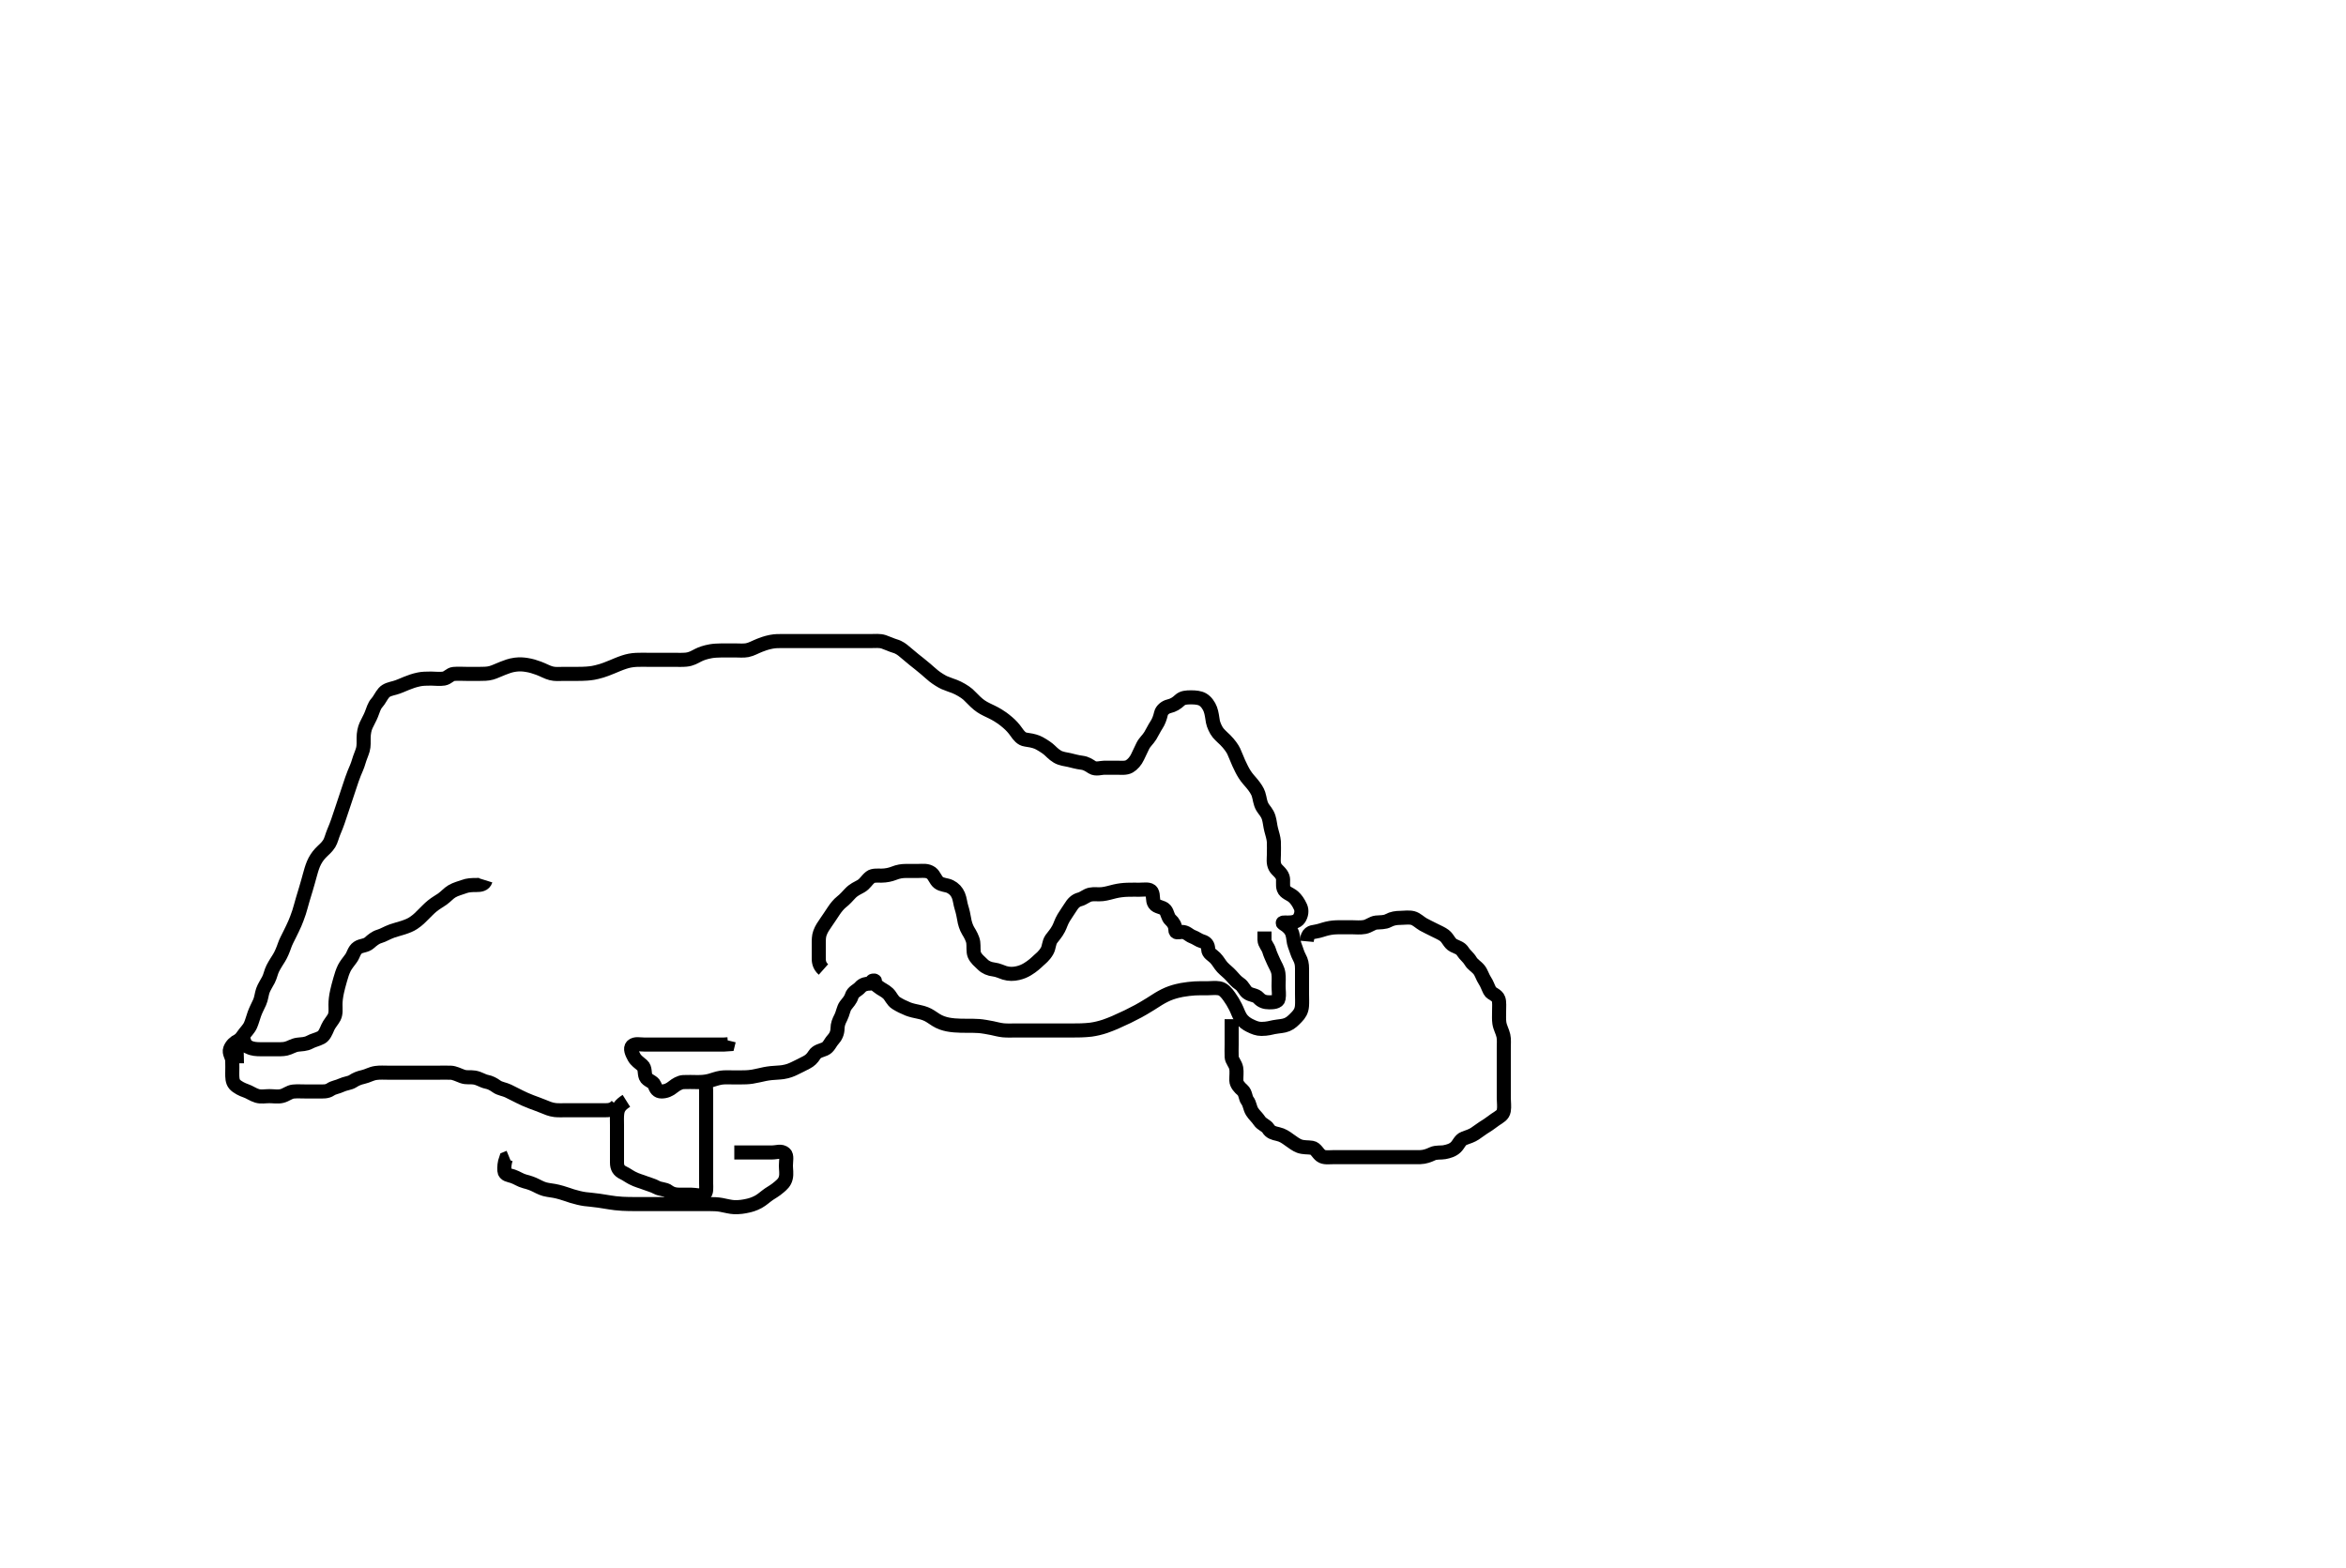 <svg width="500" height="334.262" xmlns="http://www.w3.org/2000/svg" xmlns:svg="http://www.w3.org/2000/svg" xmlns:xlink="http://www.w3.org/1999/xlink">
 <!-- Created with SVG-edit - http://svg-edit.googlecode.com/ -->
 <g display="inline" class="layer">
  <title>Layer 1</title>
  <path t="0,88,105,136,154,155,155,171,171,187,187,206,206,221,239,256,256,271,271,271,288,288,305,319,320,336,337,337,337,354,376,376,377,421,421,421,421,421,438,438,438,438,455,455,455,455,471,471,471,471,487,487,487,505,505,521,521,538,538,556,556,570,570,570,570,587,588,588,603,604,604,604,620,621,621,638,638,638,655,671,671,687,687,703,704,719,737,738,759,759,759,771,788,788,804,821,837,837,855,855,871,871,887,887,887,903,904,904,920,943,955,970,988,1005,1005,1036,1037,1055,1055,1055,1070,1071,1071,1087,1087,1087,1104,1104,1104,1119,1138,1138,1138,1154,1155,1155,1170,1171,1189,1189,1204,1204,1221,1221,1254,1254,1254,1254,1254,1254,1271,1271,1271,1271,1272,1272,1287,1287,1287,1287,1305,1305,1305,1319,1320,1320,1338,1338,1338,1354,1355,1355,1370,1370,1388,1388,1388,1404,1405,1405,1405,1420,1421,1438,1438,1454,1455,1471,1471,1487,1487,1487,1505,1505,1506,1520,1521,1521,1537,1538,1538,1538,1538,1538,1554,1555,1555,1555,1555,1570,1571,1571,1587,1588,1588,1607,1607,1620,1621,1638,1638,1653,1654,1671,1671,1671,1687,1687,1687,1687,1687,1703,1704,1704,1704,1704,1720,1721,1721,1721,1721,1721,1738,1738,1738,1738,1738,1754,1755,1755,1755,1771,1771,1771,1772,1791,1791,1791,1804,1804,1821,1838,1838,1855,1856,1856,1870,1871,1871,1871,1887,1887,1904,1905,1905,1905,1919,1936,1955,1970,1987,2005,2005,2021,2021,2038,2054,2105,2120,2121,2138,2155,2171,2171,2188,2206,2207,2237,2237,2255,2271,2271,2271,2287,2287,2311,2311,2320,2320,2336,2354,2355,2371,2447,2471,2471,2471,2487,2487,2487,2504,2505,2505,2520,2521,2521,2521,2521,2537,2538,2538,2538,2554,2555,2570,2571,2571,2587,2588,2588,2605,2605,2605,2619,2620,2636,2637,2637,2655,2655,2670,2671,2671,2687,2687,2703,2704,2719,2720,2737,2754,2755,2771,2787,2788,2804,2805,2820,2883,4080,4080,4081,4111,4112,4138,4139,4171,4263,4263,4351,4404,4421,4421,4421,4438,4472,4506,4506,4539,4539,4564,4589,4591,4608,4638,4638,4672,4689,4725,4761,4762,4805,4805,4838,4839,4875,4875,4875,4959,4961,4961,4988,4988,4988,5020,5020,5020,5063,5064,5064,5117,5117,5118,5155,5155,5155,5155,5172,5172,5207,5237,5237,5238,5283,5283,5284,5284,5320,5320,5330,5330,5330,5377,5377,5377,5378,5378,5378,5422,5422,5423,5423,5423,5424,5424,5454,5455,5456,5456,5457,5457,5488,5489,5489,5489,5490,5491,5520,5520,5521,5521,5521,5522,5522,5537,5538,5538,5538,5553,5554,5576,5576,5605,5605,5638,5638,5639,5639,5670,5670,5671,5672,5704,5704,5704,5705,5722,5722,5723,5738,5738,5756,5756,5757,5788,5788,5820,5820,5820,5820,5855,5856,6208,6237,6266,6266,6320,6355,6381,6488,6489,6551,6616,6616,6647,6687,6703,6704,6719,6737,6755,6788,6789,6805,6820,6872,6873,6920,6937,6988,7005,7005,7028,7054,7055,7070,7105,7138,7138,7138,7171,7171,7204,7205,7206,7237,7237,7238,7238,7254,7255,7255,7288,7289,7290,7292,7330,7330,7363,7404,7404,7431,7432,7432,7471,7504,7504,7537,7538,7571,7571,7621,7621,7644,7645,7704,8664,8688,8720,8754,8788,8821,8867,8868,8912,8937,8984,9057,9080,9121,9121,9138,9138,9216,9217,9218,9242,9242,9270,9337,9353,9392,9453,9453,9471,9495,9520,9553,9571,9603,9637,9670,9670,9928,9978" d="M50.5,226.631C50.5,224.931 50.356,224.013 50.542,223.089C50.708,222.262 51.193,221.614 51.685,220.882C52.312,219.949 52.992,219.381 53.379,218.531C53.714,217.792 53.897,216.996 54.216,216.115C54.518,215.281 54.927,214.512 55.333,213.631C55.687,212.865 55.765,211.856 56.021,211.131C56.281,210.392 56.874,209.492 57.215,208.834C57.626,208.039 57.76,207.131 58.147,206.384C58.633,205.446 59.153,204.685 59.479,204.152C59.937,203.404 60.337,202.424 60.667,201.464C60.909,200.759 61.264,200.113 61.821,198.988C62.154,198.317 62.508,197.593 62.847,196.822C63.02,196.43 63.49,195.235 63.743,194.435C63.99,193.655 64.187,192.886 64.5,191.798C64.792,190.781 65.004,190.132 65.2,189.478C65.609,188.112 65.797,187.382 66,186.652C66.197,185.94 66.465,184.951 66.8,184.15C67.163,183.281 67.681,182.497 68.257,181.878C68.959,181.124 69.589,180.711 70.167,179.798C70.56,179.175 70.787,178.145 71.111,177.384C71.502,176.465 71.804,175.675 72,175.11C72.306,174.231 72.6,173.331 72.9,172.431C73.1,171.831 73.5,170.631 73.7,170.031C74,169.131 74.298,168.23 74.6,167.331C74.898,166.441 75.079,165.859 75.5,164.798C75.782,164.087 76.18,163.304 76.475,162.256C76.695,161.472 77.079,160.658 77.333,159.798C77.562,159.024 77.496,157.978 77.5,157.284C77.505,156.256 77.704,155.302 78.021,154.61C78.475,153.619 78.841,153.055 79.143,152.288C79.536,151.289 79.766,150.414 80.301,149.831C80.87,149.212 81.238,148.308 81.833,147.631C82.386,147.001 83.339,146.819 84.125,146.606C84.994,146.37 85.739,146.001 86.667,145.631C87.446,145.319 88.263,145.016 89.333,144.798C90.032,144.655 90.838,144.633 91.864,144.631C92.8,144.629 93.713,144.78 94.6,144.631C95.453,144.487 95.937,143.701 96.685,143.642C97.753,143.557 98.555,143.631 99.553,143.631C100.187,143.631 101.199,143.634 102.167,143.631C102.986,143.629 103.906,143.634 104.7,143.409C105.541,143.172 106.177,142.809 107.183,142.432C107.973,142.136 108.712,141.813 109.839,141.667C110.814,141.54 111.546,141.62 112.187,141.716C113.193,141.867 114.007,142.132 114.816,142.432C115.823,142.806 116.622,143.293 117.479,143.509C118.364,143.734 119.157,143.631 120.101,143.631C121.114,143.631 121.808,143.634 123,143.631C123.757,143.629 124.619,143.609 125.083,143.568C126.073,143.481 126.607,143.439 128.221,142.967C128.788,142.801 129.347,142.58 130.458,142.131C131.004,141.91 132.033,141.448 133,141.131C133.835,140.857 134.589,140.699 135.587,140.644C136.499,140.594 137.395,140.631 138.264,140.631C139.333,140.631 140.047,140.631 140.953,140.631C141.921,140.631 142.736,140.631 143.605,140.631C144.5,140.631 145.395,140.679 146.228,140.595C147.367,140.48 147.974,140.063 148.833,139.631C149.497,139.298 150.31,139.014 151.5,138.798C152.094,138.69 152.979,138.643 153.815,138.632C154.815,138.62 155.689,138.631 156.7,138.631C157.479,138.631 158.491,138.725 159.253,138.574C160.192,138.387 160.954,137.908 161.921,137.531C162.449,137.325 163.261,137.008 164.333,136.798C165.266,136.615 165.953,136.633 166.922,136.631C167.757,136.629 168.719,136.631 169.833,136.631C170.671,136.631 171.114,136.631 172.042,136.631C173.009,136.631 173.503,136.631 175,136.631C175.987,136.631 176.468,136.631 177.392,136.631C178.244,136.631 179.336,136.631 180.203,136.631C181.181,136.631 182.184,136.631 183,136.631C183.816,136.631 184.815,136.631 185.689,136.631C186.5,136.631 187.511,136.523 188.333,136.798C189.178,137.08 190,137.486 190.711,137.692C191.73,137.988 192.324,138.51 192.772,138.888C193.84,139.79 194.469,140.317 194.81,140.588C195.52,141.153 196.262,141.723 197.333,142.631C197.682,142.927 198.338,143.539 199.021,144.089C199.696,144.634 200.828,145.31 201.243,145.488C202.095,145.855 203.003,146.143 203.449,146.318C204.339,146.666 205.577,147.372 206.286,147.989C206.638,148.296 207.257,148.978 207.897,149.579C208.771,150.399 209.389,150.786 210.3,151.235C210.893,151.527 211.814,151.929 212.689,152.467C213.274,152.826 213.845,153.196 214.813,154.031C215.48,154.606 216.042,155.21 216.615,156.028C217.115,156.742 217.692,157.509 218.6,157.631C219.31,157.726 220.283,157.887 221.042,158.193C221.619,158.426 222.809,159.161 223.391,159.632C223.968,160.098 224.403,160.686 225.357,161.267C226.133,161.738 227.265,161.85 227.858,161.984C228.825,162.202 229.436,162.421 230.628,162.574C231.495,162.685 232.107,163.114 232.785,163.546C233.562,164.039 234.667,163.631 235.325,163.631C236.333,163.631 237.196,163.631 238.1,163.631C239,163.631 239.966,163.766 240.7,163.346C241.387,162.952 242.061,162.174 242.447,161.331C242.8,160.562 243.156,159.803 243.561,158.995C244.004,158.112 244.606,157.706 245.167,156.798C245.604,156.089 245.98,155.251 246.5,154.464C246.927,153.818 247.22,153.031 247.452,152.04C247.614,151.346 248.378,150.72 249.103,150.548C250.101,150.312 250.753,149.893 251.449,149.242C252.043,148.686 252.852,148.631 253.864,148.631C254.805,148.631 255.703,148.726 256.325,149.088C257.069,149.522 257.665,150.38 257.958,151.173C258.27,152.015 258.349,152.936 258.507,153.831C258.613,154.435 259.138,155.655 259.637,156.231C260.182,156.859 260.842,157.424 261.147,157.731C262.02,158.611 262.653,159.514 262.938,160.11C263.33,160.93 263.69,161.95 264,162.61C264.484,163.639 264.765,164.254 265.257,165.031C265.781,165.858 266.34,166.419 266.847,167.031C267.497,167.816 268.01,168.612 268.213,169.231C268.535,170.207 268.515,171.08 269.068,172.031C269.44,172.67 270.058,173.183 270.39,174.235C270.651,175.062 270.711,176.055 270.925,176.846C271.137,177.624 271.453,178.658 271.496,179.379C271.549,180.287 271.5,181.232 271.5,182.226C271.5,182.974 271.309,183.954 271.785,184.831C272.163,185.526 273.053,185.971 273.379,186.952C273.594,187.603 273.301,188.656 273.585,189.43C273.906,190.301 274.987,190.528 275.667,191.131C276.221,191.622 276.735,192.342 277.167,193.298C277.519,194.078 277.382,195.01 276.889,195.77C276.394,196.532 275.333,196.631 274.5,196.631C273.667,196.631 272.97,196.541 273.667,196.964C274.381,197.399 275.129,198.06 275.428,198.995C275.684,199.796 275.663,200.799 275.925,201.456C276.328,202.466 276.489,203.239 276.925,204.031C277.378,204.853 277.499,205.516 277.5,206.456C277.501,207.464 277.5,208.326 277.5,209.231C277.5,210.131 277.5,210.935 277.5,211.952C277.5,212.652 277.553,213.633 277.489,214.42C277.404,215.472 276.974,216.146 276.333,216.798C275.68,217.462 275.152,218.034 274.3,218.388C273.496,218.722 272.727,218.698 271.532,218.914C270.848,219.037 270.157,219.299 268.833,219.298C268.01,219.297 267.306,219.04 266.3,218.531C265.701,218.227 264.91,217.712 264.384,216.86C263.931,216.127 263.776,215.508 263.333,214.631C262.876,213.725 262.52,213.159 261.984,212.402C261.407,211.587 260.733,210.787 259.828,210.642C258.968,210.503 258.228,210.631 257.391,210.631C256.2,210.631 255.59,210.617 254.628,210.667C253.929,210.703 252.755,210.838 251.89,210.997C251.437,211.081 250.503,211.279 249.583,211.603C248.654,211.93 247.775,212.388 246.915,212.903C246.475,213.166 245.592,213.743 245.131,214.034C244.171,214.638 243.133,215.233 242.59,215.526C242.041,215.824 240.916,216.398 240.348,216.674C239.784,216.948 238.123,217.713 237.585,217.943C237.059,218.168 236.024,218.579 235.511,218.748C234.508,219.079 233.504,219.323 232.497,219.46C231.993,219.529 230.959,219.595 230.428,219.61C229.33,219.64 228.167,219.631 226.935,219.631C226.304,219.631 225.671,219.631 225.042,219.631C223.82,219.631 223.239,219.631 221.686,219.631C220.833,219.631 220.104,219.631 219.191,219.631C218.185,219.631 217.521,219.631 216.5,219.631C215.711,219.631 214.663,219.683 213.803,219.595C212.994,219.513 212.134,219.274 211.458,219.131C210.745,218.979 209.323,218.736 208.653,218.688C207.676,218.618 207.016,218.635 205.979,218.631C205.247,218.628 204.123,218.618 203.384,218.546C202.318,218.442 201.651,218.322 200.783,218.02C199.813,217.684 199.045,217.095 198.333,216.631C197.685,216.208 196.906,215.882 195.891,215.679C195.232,215.547 194.159,215.317 193.533,215.062C192.507,214.642 191.841,214.316 191,213.798C190.196,213.302 189.893,212.341 189.279,211.752C188.598,211.1 187.854,210.867 187.1,210.242C186.443,209.696 185.47,209.098 186.067,209C186.91,208.862 186.4,209.631 185.5,209.631C184.7,209.631 183.882,209.788 183.331,210.432C182.741,211.121 181.826,211.32 181.509,212.331C181.25,213.156 180.705,213.664 180.204,214.341C179.77,214.928 179.626,216.039 179.216,216.831C178.77,217.693 178.513,218.331 178.5,219.231C178.487,220.131 178.147,220.935 177.5,221.631C176.94,222.234 176.628,223.212 175.79,223.578C175.04,223.906 174.085,224.025 173.583,224.831C173.105,225.596 172.635,226.044 171.897,226.431C170.909,226.949 170.307,227.245 169.3,227.731C168.683,228.029 167.996,228.332 166.857,228.51C166.195,228.613 165.113,228.638 164.383,228.715C163.318,228.826 162.659,228.993 161.711,229.206C160.503,229.476 159.903,229.568 159.021,229.61C158.186,229.65 157.187,229.631 156.347,229.631C155.385,229.631 154.393,229.576 153.686,229.688C152.717,229.841 152.007,230.155 151.268,230.347C150.181,230.63 149.297,230.631 148.529,230.631C147.495,230.631 146.749,230.579 145.643,230.631C144.883,230.667 144.021,231.205 143.5,231.631C142.674,232.307 141.911,232.626 141,232.631C140.111,232.636 139.8,232.053 139.489,231.242C139.204,230.499 137.931,230.295 137.622,229.531C137.281,228.689 137.582,227.683 136.889,227.067C136.232,226.482 135.56,226.08 135.147,225.331C134.686,224.492 134.201,223.434 134.756,222.916C135.372,222.342 136.296,222.636 137.333,222.631C138.264,222.626 139.099,222.631 140.095,222.631C140.843,222.631 141.864,222.631 142.8,222.631C143.7,222.631 144.6,222.631 145.5,222.631C146.3,222.631 147.2,222.631 148.1,222.631C149,222.631 149.9,222.631 150.8,222.631C151.7,222.631 152.6,222.631 153.5,222.631L154.3,222.631L155.143,222.574L155.333,221.798" id="svg_1" stroke-width="3" stroke="#000" fill="none"/>
  <path t="10761,10820,10820,10855,10856,10871,10871,10888,10905,10905,10921,10937,10937,10955,10983,10983,11006,11040,11057,11057,11057,11057,11072,11119,11119,11143,11143,11153,11175,11188,11205,11221,11238,11295,11320,11351,11351,11375,11420,11437,11511,11521,11538,11554,11570,11587,11587,11606,11606,11606,11623,11637,11637,11654,11654,11654,11672,11672,11672,11689,11705,11705,11724,11744,11755,11756,11864,11872" d="M133.5,234.631C132.111,235.503 131.705,236.219 131.557,237.231C131.441,238.024 131.5,239.03 131.5,239.795C131.5,240.874 131.5,241.731 131.5,242.516C131.5,243.456 131.5,244.464 131.5,245.22C131.5,246.152 131.499,247.115 131.5,247.806C131.502,248.869 131.893,249.521 132.833,249.964C133.528,250.292 133.979,250.669 134.732,251.063C135.811,251.626 136.667,251.798 137.5,252.131C138.333,252.464 139.207,252.662 139.9,253.056C140.715,253.52 141.732,253.387 142.416,253.915C143.043,254.4 143.8,254.631 144.7,254.631C145.6,254.631 146.5,254.631 147.3,254.631C148.2,254.631 149.184,254.985 149.979,254.61C150.685,254.277 150.5,253.131 150.5,252.231C150.5,251.331 150.5,250.43 150.5,249.464C150.5,248.795 150.5,247.631 150.5,246.842C150.5,246.116 150.5,245.131 150.5,244.144C150.5,243.384 150.5,242.464 150.5,241.678C150.5,240.856 150.5,239.798 150.5,238.878C150.5,238.118 150.5,237.131 150.5,236.147C150.5,235.456 150.5,234.388 150.5,233.531C150.5,232.631 150.5,231.831 150.415,230.916L149.699,230.632" id="svg_2" stroke-width="3" stroke="#000" fill="none"/>
  <path t="12232,12343,12388,12388,12403,12403,12403,12420,12437,12437,12453,12454,12470,12487,12504,12504,12520,12520,12520,12538,12538,12538,12556,12556,12556,12578,12578,12620,12620,12638,12639,12671,12689,12689,12704,12705,12721,12738,12738,12755,12755,12771,12771,12788,12788,12805,12806,12806,12821,12821,12821,12839,12839,12839,12854,12855,12855,12855,12872,12872,12872,12895,12895,12911,12922,12937,12954,12954,12976,12976,12988,13003,13021,13038,13038,13055,13055,13055,13070,13088,13103,13104,13121,13121,13137,13154,13176,13202,13223,13224,13239,13253,13273,13287,13288,13304,13304,13320,13338,13339,13354,13354,13371,13371,13403,13423,13438,13439,13454,13454,13470,13617" d="M131.5,235.631C130.613,236.63 129.653,236.631 129.038,236.631C127.817,236.631 127.021,236.631 126.269,236.631C125.31,236.631 124.333,236.631 123.5,236.631C122.522,236.631 121.701,236.631 120.8,236.631C119.979,236.631 119.011,236.679 118.289,236.595C117.289,236.478 116.482,236.104 115.815,235.83C114.82,235.421 113.996,235.143 113.184,234.831C112.18,234.445 111.519,234.135 110.901,233.831C109.897,233.337 109.102,232.927 108.3,232.531C107.523,232.148 106.54,232.064 105.862,231.578C105.095,231.03 104.487,230.722 103.743,230.574C102.818,230.389 102.185,229.847 101.125,229.667C100.191,229.508 99.459,229.755 98.521,229.41C97.692,229.104 96.844,228.663 96.096,228.635C95.099,228.598 94.264,228.631 93.333,228.631C92.547,228.631 91.725,228.631 90.667,228.631C89.725,228.631 89.047,228.631 88.078,228.631C87.253,228.631 86.338,228.631 85.333,228.631C84.617,228.631 83.521,228.631 82.81,228.631C81.833,228.631 81.007,228.562 80.109,228.688C79.086,228.832 78.371,229.325 77.385,229.546C76.517,229.739 75.863,230.006 75.167,230.464C74.576,230.853 73.556,230.916 72.805,231.278C71.933,231.698 71.101,231.751 70.439,232.206C69.689,232.72 68.812,232.63 67.817,232.631C67.021,232.631 66.269,232.631 65.172,232.631C64.299,232.631 63.33,232.569 62.5,232.652C61.658,232.735 60.973,233.378 60.1,233.595C59.226,233.812 58.3,233.631 57.4,233.631C56.5,233.631 55.666,233.827 54.8,233.574C53.922,233.317 53.178,232.743 52.333,232.464C51.658,232.241 50.58,231.724 50.042,231.131C49.48,230.512 49.5,229.531 49.5,228.746C49.5,227.795 49.545,227.028 49.495,226.04C49.453,225.199 48.738,224.425 49.042,223.61C49.367,222.736 50.021,222.173 50.821,221.752L51.675,221.642L52.613,221.63L53.416,221.346" id="svg_3" stroke-width="3" stroke="#000" fill="none"/>
  <path t="14545,14632,14656,14656,14671,14671,14671,14688,14688,14688,14704,14704,14704,14704,14720,14721,14721,14738,14738,14738,14755,14755,14772,14772,14772,14789,14789,14805,14805,14822,14822,14837,14853,14853,14870,14870,14888,14888,14904,14904,14920,14920,14938,14938,14953,14953,14971,14971,14987,14987,14987,15005,15005,15020,15020,15020,15037,15037,15037,15053,15053,15053,15071,15071,15071,15087,15087,15119,15120,15138,15138,15154,15171,15188,15188,15188,15205,15205,15228,15228,15228,15228,15239,15239,15239,15239,15239,15254,15255,15270,15287,15287,15287,15303,15303,15304,15320,15320,15343,15343,15353,15353,15370,15371,15388,15404,15404,15421,15421,15438,15438,15438,15455,15455,15455,15471,15471,15471,15495,15538,15554,15571,15587,15587,15604,15604,15621,15637,15653,15671,15688,16432,16487,16488,17004,17004,17056,17071,17087,17111,17153,17176,17191,17237,17337,17355,17404,17455,17471,17488,17504,17559,17560,17583,17603,17653,17671,17720,17736,17788,17805,17805,17821,17871,17944,18184,18184,18256,18304,18328,18328,18343,18387,18403,18403,18455,18455,18473,18488,18504,18504,18536,18561,18672,18687,18703" d="M175.5,206.631C174.501,205.744 174.5,204.784 174.5,204.169C174.5,202.947 174.498,202.131 174.5,201.315C174.502,200.314 174.494,199.589 174.756,198.862C175.082,197.954 175.556,197.321 176.021,196.631C176.492,195.932 177.167,194.964 177.69,194.15C178.115,193.488 178.815,192.645 179.325,192.256C180.008,191.736 180.71,190.942 181.161,190.456C181.973,189.582 182.773,189.298 183.495,188.878C184.388,188.359 184.656,187.646 185.5,186.964C186.051,186.519 187.153,186.635 187.847,186.631C188.875,186.626 189.819,186.403 190.5,186.131C191.475,185.742 192.253,185.633 193.157,185.631C193.905,185.629 194.9,185.631 195.7,185.631C196.7,185.631 197.602,185.449 198.478,186.074C199.101,186.518 199.388,187.578 200.021,188.089C200.724,188.658 201.755,188.587 202.5,188.964C203.345,189.392 203.895,189.984 204.257,190.831C204.584,191.594 204.658,192.634 204.925,193.442C205.14,194.09 205.41,195.316 205.485,195.856C205.599,196.68 205.926,197.72 206.351,198.406C206.778,199.094 207.309,200.043 207.428,200.846C207.542,201.615 207.381,202.864 207.671,203.514C208.054,204.372 208.671,204.82 209.478,205.609C210.079,206.195 210.905,206.531 211.804,206.635C212.676,206.736 213.507,207.171 214.101,207.347C215.087,207.638 215.969,207.629 216.922,207.409C217.76,207.215 218.367,206.948 218.987,206.574C220.059,205.926 220.75,205.285 221.438,204.631C221.772,204.313 222.518,203.791 223.159,202.687C223.618,201.895 223.508,200.954 224.069,200.144C224.477,199.556 225.074,198.976 225.615,197.948C226.023,197.173 226.115,196.598 226.7,195.6C227.142,194.846 227.685,194.138 228.1,193.456C228.68,192.504 229.235,191.92 230.148,191.684C230.917,191.484 231.562,190.848 232.372,190.667C233.086,190.508 234.109,190.672 234.957,190.574C235.929,190.461 236.731,190.186 237.605,189.984C238.496,189.777 239.395,189.669 240.264,189.642C241.333,189.608 242.038,189.631 242.838,189.631C243.864,189.631 245.067,189.377 245.464,190.067C245.898,190.821 245.547,191.864 246.042,192.61C246.555,193.385 247.736,193.235 248.329,193.916C248.876,194.544 248.837,195.482 249.475,196.056C250.053,196.577 250.495,197.278 250.5,198.112C250.506,198.976 251.066,198.673 251.852,198.635C252.852,198.587 253.377,199.348 254.111,199.62C254.925,199.923 255.494,200.424 256.204,200.626C257.109,200.885 257.481,201.432 257.5,202.331C257.519,203.195 258.339,203.512 258.979,204.152C259.619,204.792 259.968,205.562 260.521,206.152C261.117,206.788 261.831,207.297 262.39,207.926C262.964,208.573 263.509,209.23 264.204,209.684C264.962,210.178 265.243,211.116 265.862,211.578C266.661,212.175 267.607,212.011 268.257,212.731C268.865,213.404 269.6,213.631 270.5,213.631C271.3,213.631 272.351,213.587 272.496,212.869C272.672,211.996 272.5,211.115 272.5,210.152C272.5,209.22 272.592,208.301 272.464,207.456C272.319,206.495 271.82,205.818 271.475,205.031C271.112,204.203 270.734,203.448 270.5,202.652C270.225,201.715 269.536,201.195 269.5,200.331L269.5,199.431L269.5,198.531" id="svg_4" stroke-width="3" stroke="#000" fill="none"/>
  <path t="19960,20087,20121,20121,20137,20137,20137,20154,20154,20170,20171,20171,20185,20185,20203,20203,20220,20236,20237,20255,20286,20303,20328,20353,20404,20404,20420,20470,20487,20503,20503,20503,20519,20520,20535,20536,20536,20559,20559,20587,20603,20620,20636,20637,20654,20671,20687,20687,20718,20719,20736,20753,20771,20787,20807,20822,20837,20862,20863,20886,20903,20903,20921,20921,20937,20937,20953,20954,20970,20986,20986,21003,21003,21021,21039,21054,21079,21080,21111,21127,21171,21185,21203,21220,21236,21253,21254,21271,21271,21320,21320,21320,21343,21359,21359,21359,21370,21393,21407,21420,21447,21447,21462,21463,21471,21487,21487,21503,21520,21521,21536,21554,21554,21554,21570,21571,21586,21604,21605,21620,21636,21637,21654,21654,21654,21670,21671,21671,21685,21686,21686,21702,21720,21721,21736,21737,21753,21754,21770,21771,21787,21787,21804,21805,21821,21836,21853,21870,21871,21886,21902,21927,21936,21936,21953,21970,21986,22005,22023,22037,22037,22054,22071,22072,22087,22088,22103,22121,22121,22136,22167,22167,22186,22186,22208,22221,22255,22304" d="M278.5,200.631C278.667,198.798 279.507,198.697 280.314,198.574C281.285,198.425 282.014,198.104 282.817,197.915C283.807,197.682 284.479,197.641 285.5,197.631C286.3,197.623 287.1,197.631 288.1,197.631C288.9,197.631 289.914,197.751 290.843,197.574C291.773,197.397 292.487,196.716 293.3,196.632C294.195,196.54 295.12,196.633 295.9,196.206C296.723,195.755 297.6,195.631 298.5,195.631C299.3,195.631 300.224,195.458 301.1,195.667C301.853,195.846 302.656,196.649 303.336,197.031C303.896,197.346 304.9,197.831 305.7,198.231C306.5,198.631 307.326,198.989 307.843,199.388C308.682,200.035 308.88,201.05 309.8,201.517C310.608,201.926 311.314,202.055 311.785,202.831C312.196,203.507 312.932,204.005 313.417,204.831C313.874,205.608 314.659,205.972 315.257,206.731C315.735,207.337 315.983,208.285 316.475,209.02C316.923,209.69 317.102,210.345 317.536,211.195C317.871,211.851 319.055,212.004 319.379,212.952C319.6,213.602 319.5,214.609 319.5,215.631C319.5,216.388 319.447,217.294 319.557,218.035C319.707,219.044 320.188,219.762 320.415,220.747C320.588,221.5 320.5,222.456 320.5,223.464C320.5,224.256 320.5,225.115 320.5,225.978C320.5,226.995 320.5,227.831 320.5,228.731C320.5,229.631 320.5,230.431 320.5,231.331C320.5,232.231 320.5,233.131 320.5,234.031C320.5,234.931 320.658,235.845 320.5,236.731C320.33,237.675 319.613,237.991 318.667,238.631C318.109,239.008 317.337,239.638 316.675,240.031C315.988,240.438 315.158,241.077 314.333,241.631C313.698,242.057 312.964,242.286 312.021,242.631C311.184,242.937 310.893,243.921 310.279,244.51C309.598,245.162 308.772,245.389 307.847,245.574C307.164,245.71 306.096,245.54 305.299,245.915C304.567,246.259 303.675,246.613 302.667,246.631C301.911,246.644 300.958,246.631 299.957,246.631C299.249,246.631 298.505,246.631 297.469,246.631C296.617,246.631 295.675,246.631 294.667,246.631C293.911,246.631 292.979,246.631 292.013,246.631C291.253,246.631 290.333,246.631 289.547,246.631C288.725,246.631 287.667,246.631 286.725,246.631C286.047,246.631 285.079,246.631 284.285,246.631C283.269,246.631 282.196,246.83 281.5,246.298C280.838,245.791 280.426,244.761 279.615,244.634C278.675,244.486 277.875,244.621 276.905,244.274C276.318,244.064 275.4,243.409 274.747,242.931C274.033,242.408 273.364,241.937 272.385,241.716C271.421,241.499 270.771,241.335 270.279,240.531C269.899,239.911 268.904,239.627 268.447,238.926C267.943,238.153 267.281,237.62 266.857,236.931C266.352,236.11 266.373,235.249 265.853,234.578C265.4,233.994 265.507,232.95 264.795,232.331C264.257,231.863 263.521,231.111 263.5,230.309C263.477,229.421 263.618,228.419 263.479,227.673C263.297,226.696 262.547,226.065 262.504,225.279C262.456,224.385 262.5,223.464 262.5,222.631C262.5,221.652 262.5,220.832 262.5,219.931L262.5,219.031L262.5,218.131L262.5,217.231" id="svg_5" stroke-width="3" stroke="#000" fill="none"/>
  <path t="24946,25016,25037,25038,25058,25058,25071,25071,25090,25104,25105,25105,25119,25119,25119,25135,25135,25135,25154,25154,25154,25169,25169,25169,25185,25185,25185,25185,25204,25204,25219,25219,25237,25237,25254,25255,25271,25296,25296,25319,25319,25336,25337,25337,25337,25352,25352,25353,25353,25369,25370,25385,25404,25418,25435,25435,25455,25455,25468,25485,25486,25503,25504,25518,25536,25553,25554,25568,25568,25586,25586,25587,25604,25604,25619,25679,25679,25704,25719,25735,25736,25736" d="M103.5,187.631C103.213,188.546 102.333,188.631 101.5,188.631C100.521,188.631 99.734,188.651 98.847,188.984C98.141,189.249 97.192,189.461 96.333,189.964C95.598,190.396 95.121,191.017 94.3,191.61C93.717,192.03 92.874,192.482 92.1,193.116C91.478,193.626 90.904,194.236 90.1,195.03C89.702,195.422 89.151,196.045 88.097,196.746C87.485,197.153 86.735,197.447 85.858,197.731C84.866,198.051 84.177,198.203 83.553,198.431C82.346,198.873 81.768,199.311 80.847,199.583C79.993,199.835 79.329,200.412 78.747,200.926C77.938,201.64 77.042,201.458 76.262,201.988C75.45,202.539 75.359,203.537 74.79,204.293C74.337,204.895 73.642,205.785 73.385,206.318C72.981,207.155 72.791,207.789 72.5,208.798C72.19,209.871 72.012,210.587 71.857,211.264C71.606,212.363 71.502,213.317 71.5,214.131C71.498,215.031 71.646,215.992 71.215,216.832C70.897,217.452 70.158,218.262 69.857,218.978C69.49,219.852 69.09,220.786 68.479,221.11C67.563,221.597 66.805,221.685 66,222.131C65.196,222.575 64.174,222.573 63.5,222.652C62.508,222.768 61.866,223.301 60.957,223.509C60.252,223.671 59.448,223.629 58.187,223.631C57.347,223.632 56.385,223.631 55.5,223.631C54.7,223.631 53.8,223.574 53.079,223.206L52.167,222.798L51.495,222.684L50.505,222.578" id="svg_6" stroke-width="3" stroke="#000" fill="none"/>
  <path t="30863,30942,30942,30968,30986,30986,31004,31036,31036,31036,31062,31062,31102,31102,31118,31135,31135,31153,31167,31185,31185,31185,31204,31204,31204,31236,31236,31236,31253,31254,31254,31254,31254,31270,31270,31270,31287,31287,31287,31302,31302,31302,31334,31335,31335,31335,31335,31352,31352,31353,31353,31353,31353,31353,31353,31353,31368,31368,31368,31368,31368,31385,31386,31386,31386,31386,31386,31402,31402,31402,31402,31418,31419,31419,31419,31419,31435,31436,31436,31452,31453,31467,31468,31468,31484,31485,31502,31517,31574,31598,31638,31638,31662,31702,31702" d="M156.5,245.631C157.5,245.631 158.3,245.631 159.257,245.631C160.153,245.631 160.847,245.631 161.885,245.631C162.833,245.631 163.51,245.631 164.552,245.631C165.578,245.631 166.474,245.174 167.257,245.853C167.791,246.316 167.5,247.456 167.5,248.464C167.5,249.22 167.685,250.154 167.479,251.042C167.251,252.019 166.656,252.487 166.091,252.978C165.144,253.801 164.486,254.11 163.9,254.515C163.075,255.086 162.473,255.69 161.644,256.147C160.672,256.682 159.84,256.876 159.413,256.974C158.545,257.172 157.666,257.33 156.443,257.288C155.716,257.263 154.766,257.007 153.667,256.798C152.957,256.663 152.047,256.633 151.078,256.631C150.253,256.629 149.653,256.631 148.333,256.631C147.608,256.631 146.811,256.631 145.909,256.631C145.41,256.631 143.667,256.631 142.993,256.631C142.28,256.631 141.537,256.631 140.773,256.631C140,256.631 139.227,256.631 138.463,256.631C137.72,256.631 135.707,256.632 135.125,256.63C134.581,256.627 133.582,256.63 132.665,256.574C131.331,256.493 130.878,256.417 129.952,256.278C129.02,256.138 128.111,255.979 127.669,255.915C126.445,255.738 125.349,255.66 124.649,255.57C123.93,255.476 122.755,255.197 121.895,254.926C121.448,254.785 120.558,254.459 119.668,254.199C118.452,253.843 117.722,253.752 116.793,253.616C115.832,253.476 115.179,253.142 114.167,252.631C113.511,252.3 112.76,252.031 111.833,251.798C110.93,251.57 110.188,251.018 109.3,250.716C108.538,250.457 107.561,250.416 107.5,249.531C107.446,248.747 107.521,247.816 107.833,246.964L108.542,246.673" id="svg_7" stroke-width="3" stroke="#000" fill="none"/>
 </g>
</svg>